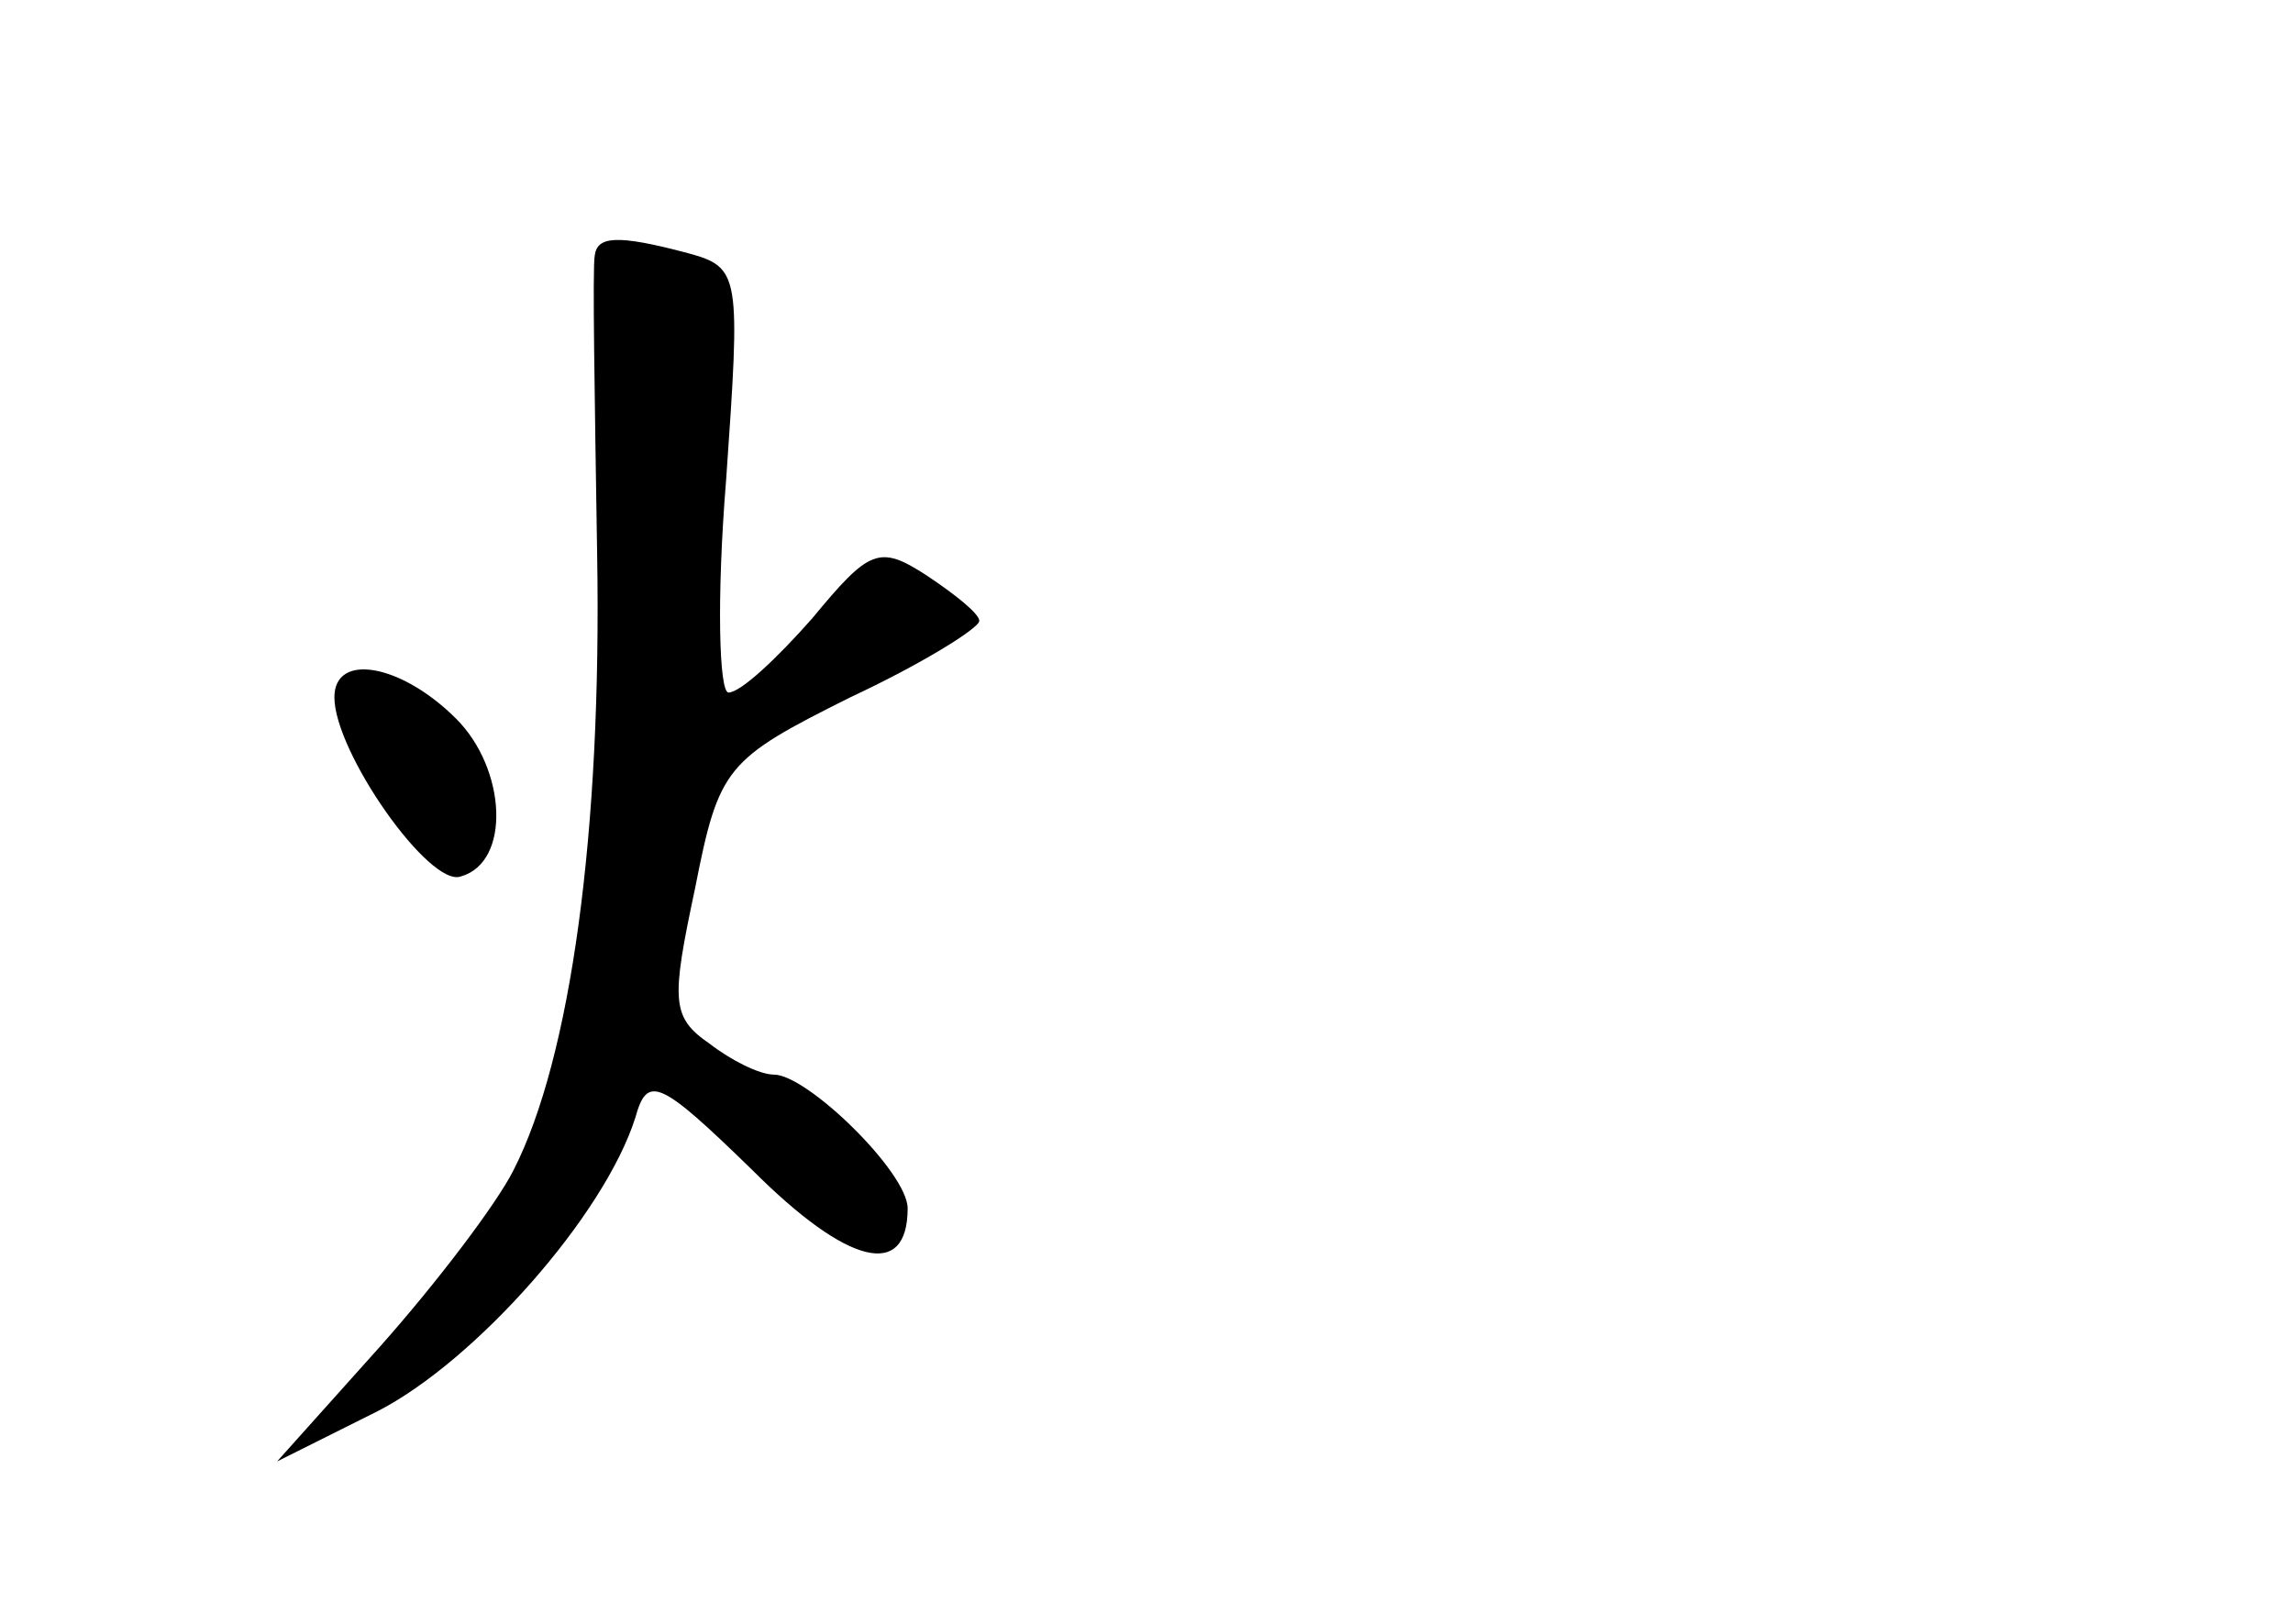 <?xml version="1.0" standalone="no"?>
<!DOCTYPE svg PUBLIC "-//W3C//DTD SVG 20010904//EN"
 "http://www.w3.org/TR/2001/REC-SVG-20010904/DTD/svg10.dtd">
<svg version="1.0" xmlns="http://www.w3.org/2000/svg"
 width="96pt" height="68pt" viewBox="0 0 96 68"
 preserveAspectRatio="xMidYMid meet">
<g transform="translate(0,68) scale(0.1,-0.1)"
fill="#000000" stroke="none">
<path d="M249 573 c-1 -5 0 -60 1 -125 2 -116 -11 -211 -35 -258 -7 -14 -32
-47 -56 -74 l-43 -48 42 21 c41 21 95 82 108 123 5 18 10 16 49 -22 40 -40 65
-46 65 -16 0 15 -42 56 -56 56 -6 0 -18 6 -27 13 -16 11 -16 18 -6 65 10 51
13 54 65 80 30 14 54 29 54 32 0 3 -10 11 -22 19 -20 13 -24 11 -48 -18 -15
-17 -30 -31 -35 -31 -4 0 -5 40 -1 89 6 86 6 89 -16 95 -30 8 -38 7 -39 -1z"/>
<path d="M140 388 c0 -23 40 -80 53 -75 21 6 19 45 -2 66 -23 23 -51 28 -51 9z"/>
</g>
</svg>
